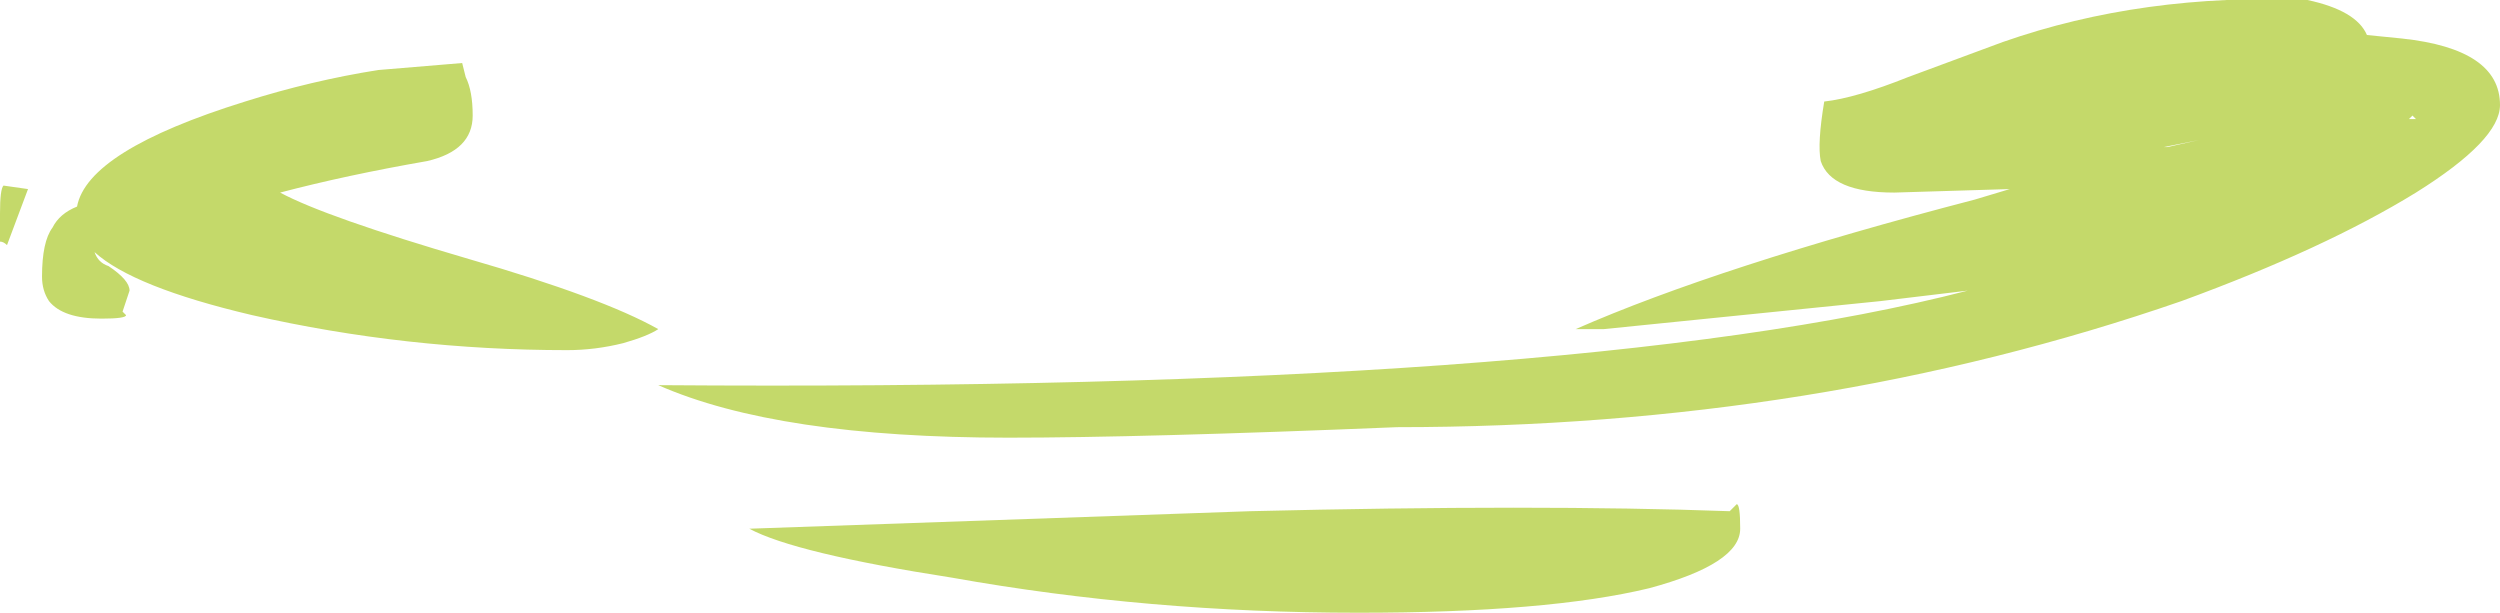 <?xml version="1.0" encoding="UTF-8" standalone="no"?>
<svg xmlns:ffdec="https://www.free-decompiler.com/flash" xmlns:xlink="http://www.w3.org/1999/xlink" ffdec:objectType="shape" height="8.75px" width="35.7px" xmlns="http://www.w3.org/2000/svg">
  <g transform="matrix(1.0, 0.0, 0.0, 1.0, 8.35, 8.05)">
    <path d="M0.55 -3.15 Q0.15 -3.05 -0.25 -3.05 -2.55 -3.05 -4.75 -3.55 -6.45 -3.95 -7.0 -4.45 -6.95 -4.3 -6.8 -4.25 -6.5 -4.05 -6.5 -3.9 L-6.6 -3.6 -6.55 -3.55 Q-6.55 -3.5 -6.9 -3.5 -7.45 -3.5 -7.65 -3.75 -7.75 -3.9 -7.75 -4.1 -7.75 -4.6 -7.6 -4.8 -7.5 -5.0 -7.25 -5.1 -7.1 -5.9 -4.85 -6.6 -3.9 -6.9 -2.95 -7.05 L-1.75 -7.15 -1.7 -6.95 Q-1.6 -6.75 -1.6 -6.4 -1.6 -5.9 -2.25 -5.75 -3.4 -5.55 -4.35 -5.3 -3.7 -4.95 -1.65 -4.35 0.25 -3.8 1.05 -3.35 0.9 -3.25 0.55 -3.15 M9.5 -0.75 Q13.6 -0.85 16.35 -0.75 L16.45 -0.85 Q16.5 -0.85 16.5 -0.5 16.5 0.0 15.2 0.35 13.75 0.7 11.05 0.7 8.05 0.7 5.25 0.2 3.0 -0.15 2.35 -0.5 L9.5 -0.75 M1.05 -2.55 Q14.15 -2.45 19.75 -3.9 L18.5 -3.75 14.55 -3.35 14.15 -3.35 Q16.2 -4.25 19.85 -5.2 L20.35 -5.35 18.7 -5.3 Q17.8 -5.3 17.65 -5.75 17.6 -6.0 17.7 -6.6 18.15 -6.65 18.9 -6.95 L20.25 -7.45 Q22.25 -8.15 24.6 -8.05 25.3 -7.9 25.45 -7.55 L25.95 -7.5 Q27.35 -7.35 27.35 -6.55 27.35 -6.05 26.15 -5.3 24.85 -4.5 22.8 -3.75 17.6 -1.95 11.6 -1.95 7.95 -1.8 6.05 -1.8 2.75 -1.8 1.05 -2.55 M22.6 -5.95 L22.55 -5.95 23.05 -6.05 22.6 -5.95 M26.15 -6.35 L26.1 -6.4 26.05 -6.35 26.15 -6.35 M-7.95 -5.35 L-8.25 -4.55 Q-8.3 -4.6 -8.35 -4.6 L-8.35 -5.0 Q-8.35 -5.35 -8.3 -5.4 L-7.95 -5.35" fill="#c4d96a" fill-rule="evenodd" stroke="none"/>
  </g>
</svg>
